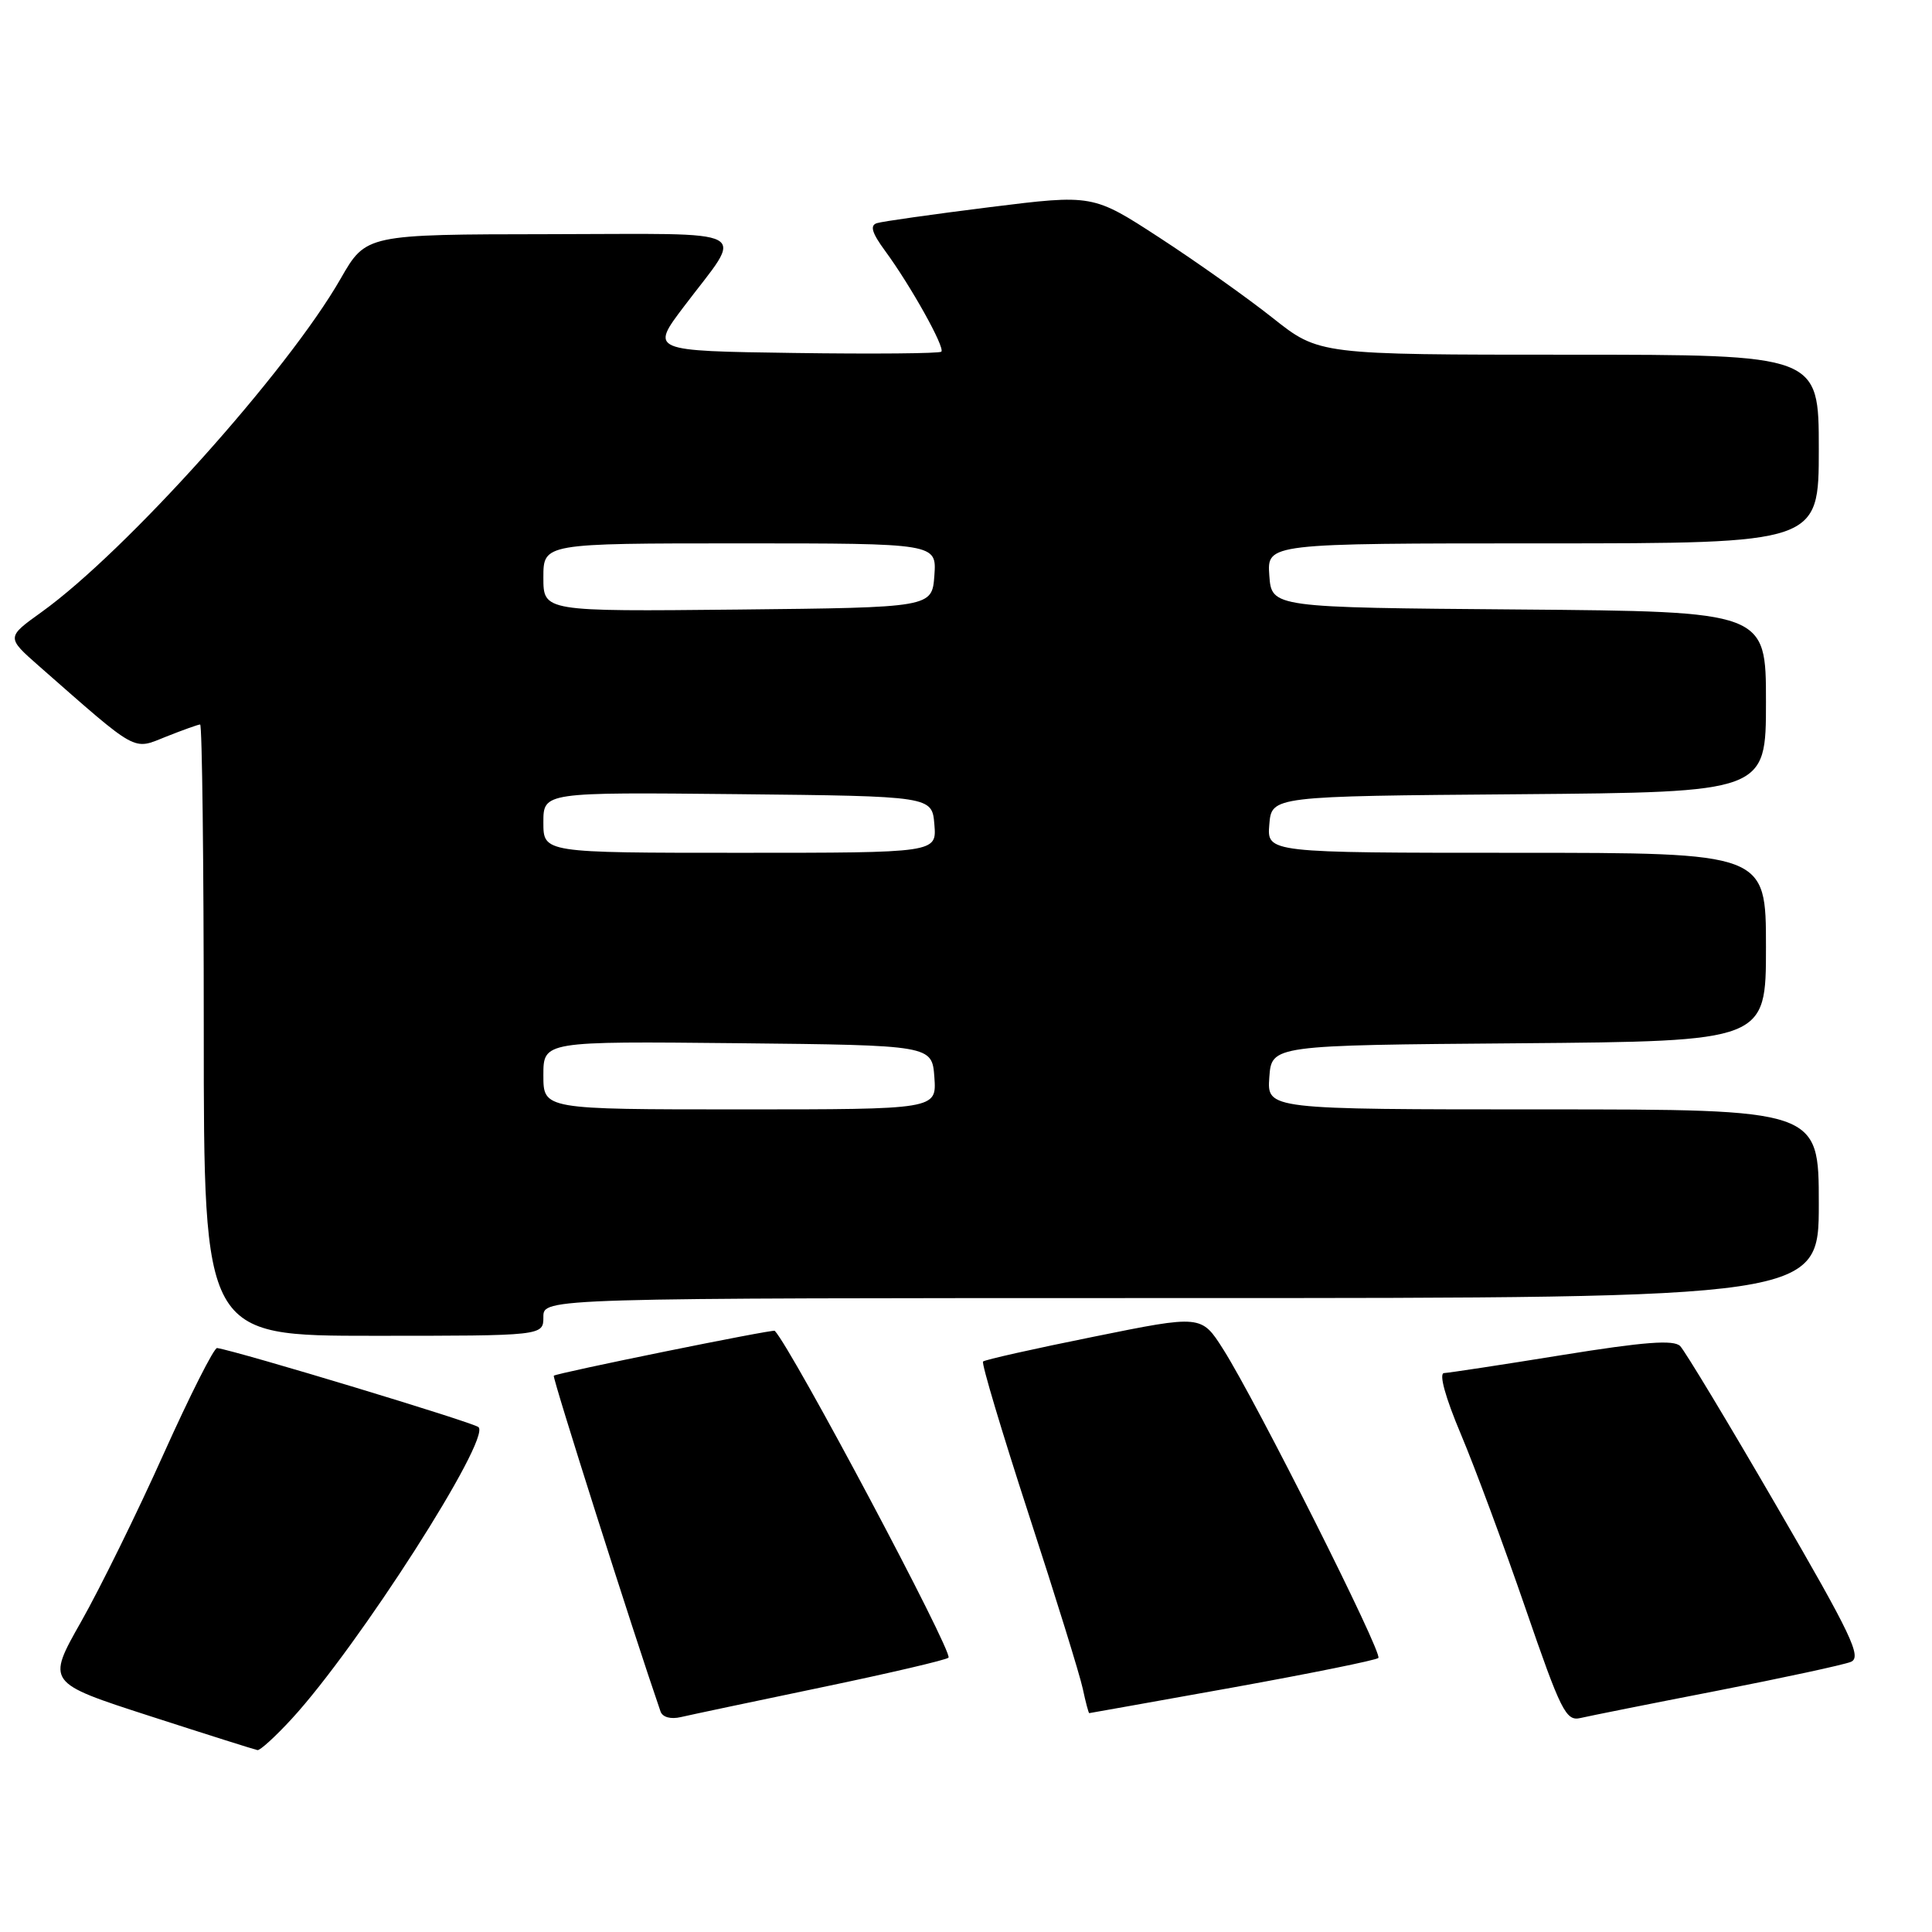 <?xml version="1.0" encoding="UTF-8" standalone="no"?>
<!DOCTYPE svg PUBLIC "-//W3C//DTD SVG 1.1//EN" "http://www.w3.org/Graphics/SVG/1.1/DTD/svg11.dtd" >
<svg xmlns="http://www.w3.org/2000/svg" xmlns:xlink="http://www.w3.org/1999/xlink" version="1.1" viewBox="0 0 256 256">
 <g >
 <path fill="currentColor"
d=" M 38.66 227.75 C 47.47 218.17 65.11 190.62 63.40 189.10 C 62.69 188.47 31.77 179.11 28.77 178.62 C 28.37 178.55 25.18 184.87 21.68 192.65 C 18.19 200.43 13.27 210.43 10.75 214.88 C 6.17 222.96 6.17 222.96 19.84 227.38 C 27.35 229.81 33.78 231.84 34.12 231.90 C 34.47 231.95 36.51 230.09 38.66 227.75 Z  M 108.82 223.59 C 117.80 221.72 125.38 219.95 125.68 219.65 C 126.34 218.99 104.94 178.73 102.66 176.34 C 102.43 176.10 73.73 181.94 73.38 182.29 C 73.16 182.51 83.89 216.26 87.52 226.77 C 87.78 227.54 88.87 227.84 90.23 227.52 C 91.48 227.23 99.84 225.46 108.82 223.59 Z  M 227.50 224.04 C 236.30 222.32 244.28 220.60 245.24 220.21 C 246.74 219.60 245.37 216.71 235.37 199.50 C 228.99 188.50 223.25 178.99 222.63 178.36 C 221.78 177.50 217.86 177.80 207.00 179.55 C 199.03 180.84 191.98 181.91 191.34 181.94 C 190.64 181.98 191.51 185.15 193.57 190.03 C 195.43 194.44 199.28 204.82 202.13 213.10 C 206.82 226.73 207.50 228.09 209.40 227.65 C 210.56 227.38 218.70 225.75 227.50 224.04 Z  M 163.31 223.61 C 173.65 221.74 182.35 219.98 182.64 219.69 C 183.25 219.08 166.47 185.71 162.09 178.80 C 159.19 174.23 159.19 174.23 144.93 177.12 C 137.08 178.70 130.48 180.18 130.26 180.41 C 130.03 180.64 132.76 189.75 136.31 200.66 C 139.87 211.57 143.09 221.96 143.47 223.75 C 143.85 225.54 144.24 227.00 144.33 227.00 C 144.42 226.99 152.96 225.47 163.31 223.61 Z  M 72.00 174.50 C 72.00 172.00 72.00 172.00 156.50 172.00 C 241.00 172.00 241.00 172.00 241.00 159.50 C 241.00 147.00 241.00 147.00 204.44 147.00 C 167.89 147.00 167.89 147.00 168.19 142.75 C 168.50 138.50 168.50 138.50 201.25 138.24 C 234.00 137.97 234.00 137.97 234.00 125.49 C 234.00 113.00 234.00 113.00 200.94 113.00 C 167.88 113.00 167.88 113.00 168.19 109.25 C 168.50 105.50 168.50 105.50 201.25 105.24 C 234.00 104.97 234.00 104.97 234.00 93.00 C 234.00 81.03 234.00 81.03 201.25 80.76 C 168.50 80.50 168.50 80.50 168.19 76.25 C 167.89 72.00 167.89 72.00 204.44 72.00 C 241.00 72.00 241.00 72.00 241.00 59.50 C 241.00 47.00 241.00 47.00 207.89 47.00 C 174.78 47.00 174.78 47.00 168.64 42.13 C 165.26 39.45 158.52 34.67 153.65 31.50 C 144.81 25.75 144.81 25.75 131.15 27.45 C 123.64 28.39 116.91 29.34 116.19 29.57 C 115.24 29.87 115.53 30.86 117.28 33.24 C 120.68 37.87 125.26 46.08 124.73 46.60 C 124.49 46.84 115.71 46.92 105.23 46.77 C 86.17 46.50 86.17 46.50 90.63 40.61 C 98.66 29.99 100.54 31.00 72.79 31.03 C 48.50 31.06 48.50 31.06 45.14 36.92 C 38.12 49.19 16.70 73.06 5.51 81.10 C 0.84 84.45 0.84 84.45 5.17 88.26 C 18.42 99.89 17.53 99.40 22.01 97.61 C 24.23 96.73 26.26 96.00 26.52 96.00 C 26.78 96.00 27.00 114.22 27.00 136.50 C 27.00 177.00 27.00 177.00 49.50 177.00 C 72.00 177.00 72.00 177.00 72.00 174.50 Z  M 72.00 142.48 C 72.00 137.97 72.00 137.97 97.75 138.23 C 123.50 138.50 123.50 138.50 123.81 142.75 C 124.11 147.00 124.11 147.00 98.06 147.00 C 72.00 147.00 72.00 147.00 72.00 142.48 Z  M 72.00 108.98 C 72.00 104.97 72.00 104.97 97.75 105.23 C 123.50 105.50 123.50 105.50 123.81 109.25 C 124.12 113.00 124.12 113.00 98.06 113.00 C 72.00 113.00 72.00 113.00 72.00 108.98 Z  M 72.00 76.52 C 72.00 72.00 72.00 72.00 98.06 72.00 C 124.11 72.00 124.11 72.00 123.81 76.25 C 123.50 80.50 123.50 80.50 97.75 80.77 C 72.00 81.03 72.00 81.03 72.00 76.52 Z "/>
</g>
</svg>